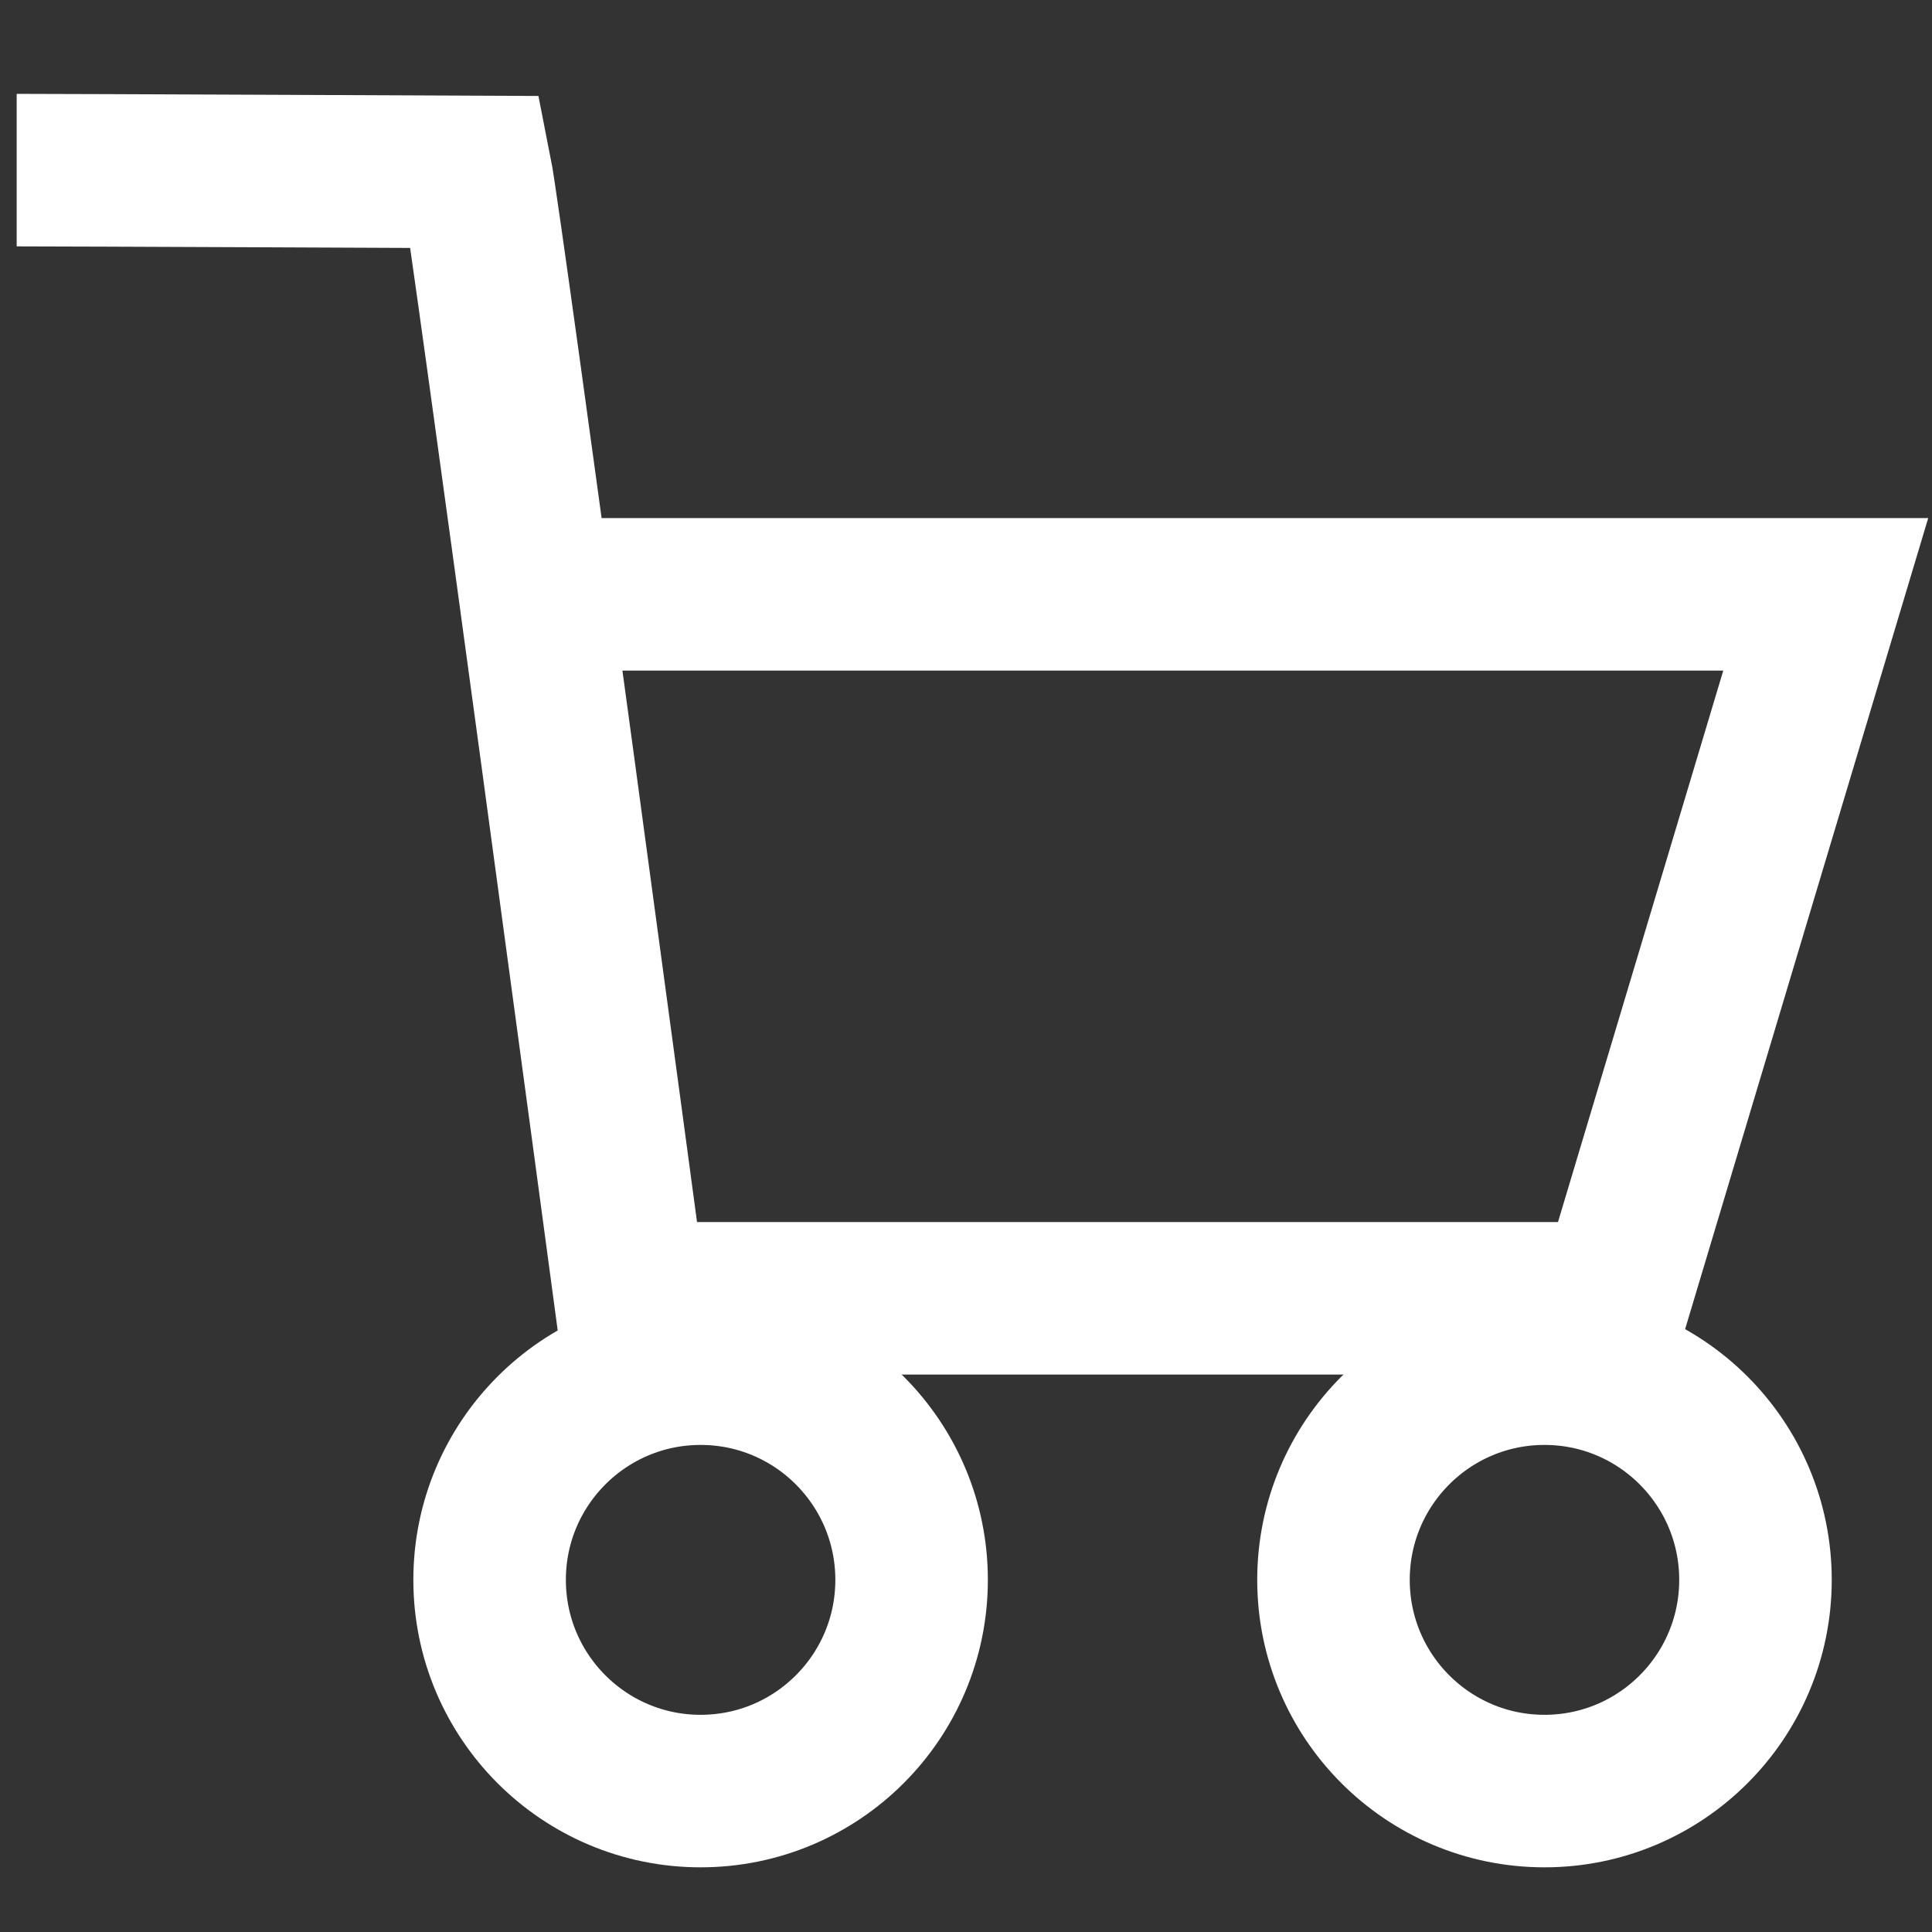 <svg xmlns="http://www.w3.org/2000/svg" width="19" height="19" viewBox="0 0 19 19">
    <rect x="0" y="0" width="19" height="19" fill="#333333" stroke="none"/>
    <g fill="none" fill-rule="evenodd" stroke="#FFF" stroke-width="1.5" transform="translate(-.026 .999)">
        <path d="M.19.674c.502 0 4.515.018 4.515.018.099.498 1.52 11.077 1.52 11.077h9.681l2.075-6.923H5.533"/>
        <ellipse cx="6.916" cy="14.538" rx="2.075" ry="2.077"/>
        <ellipse cx="15.215" cy="14.538" rx="2.075" ry="2.077"/>
    </g>
</svg>
